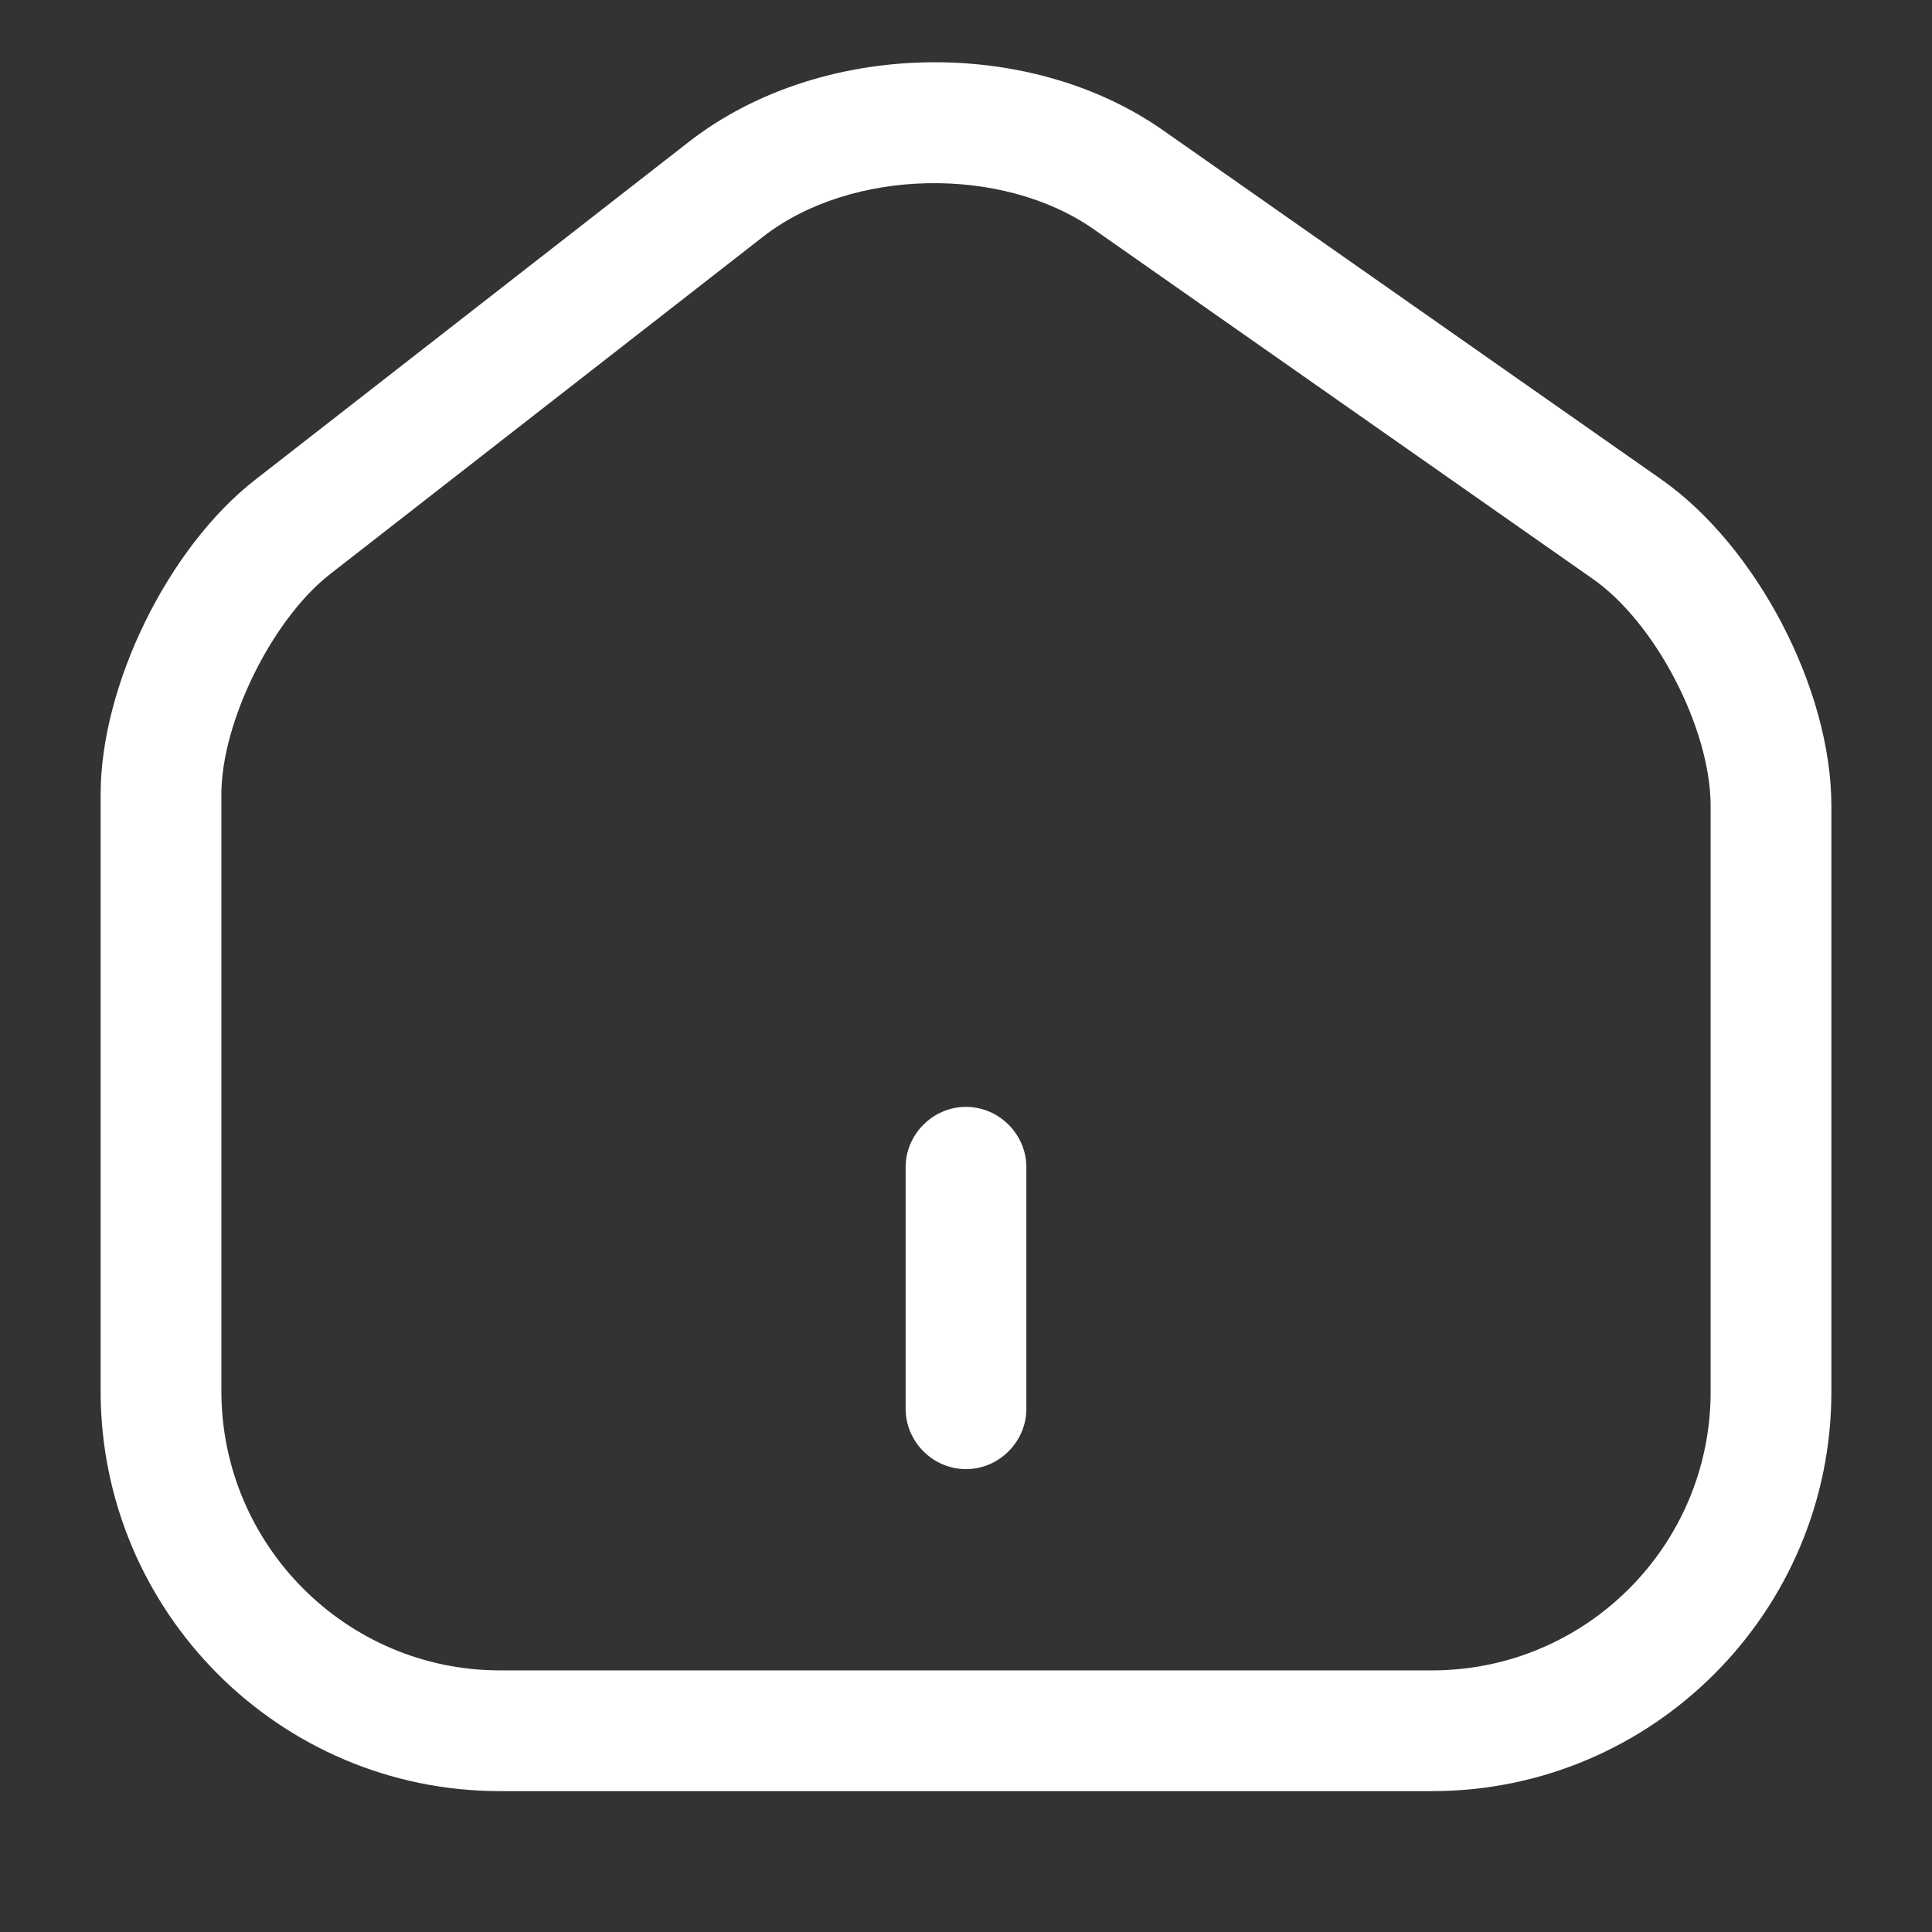 <svg width="24" height="24" viewBox="0 0 24 24" fill="none" xmlns="http://www.w3.org/2000/svg">
<rect x="0" y="0" width="24" height="24" fill="#333333" stroke="none"/>
<path d="M17.79 22.25H6.21C3.47 22.25 1.25 20.02 1.25 17.28V9.87C1.25 8.51 2.09 6.8 3.17 5.96L8.56 1.76C10.18 0.5 12.77 0.44 14.45 1.62L20.63 5.95C21.82 6.78 22.75 8.56 22.75 10.01V17.29C22.75 20.02 20.53 22.25 17.79 22.25ZM9.48 2.94L4.09 7.14C3.38 7.7 2.75 8.97 2.75 9.87V17.28C2.75 19.19 4.3 20.75 6.21 20.75H17.79C19.7 20.75 21.25 19.2 21.25 17.29V10.01C21.25 9.05 20.56 7.72 19.77 7.18L13.59 2.85C12.45 2.05 10.57 2.09 9.48 2.94Z" fill="white"/>
<path d="M12 18.25C11.59 18.25 11.25 17.91 11.25 17.5V14.5C11.25 14.09 11.59 13.75 12 13.75C12.41 13.75 12.75 14.09 12.75 14.5V17.5C12.75 17.91 12.41 18.25 12 18.25Z" fill="white"/>
</svg>
